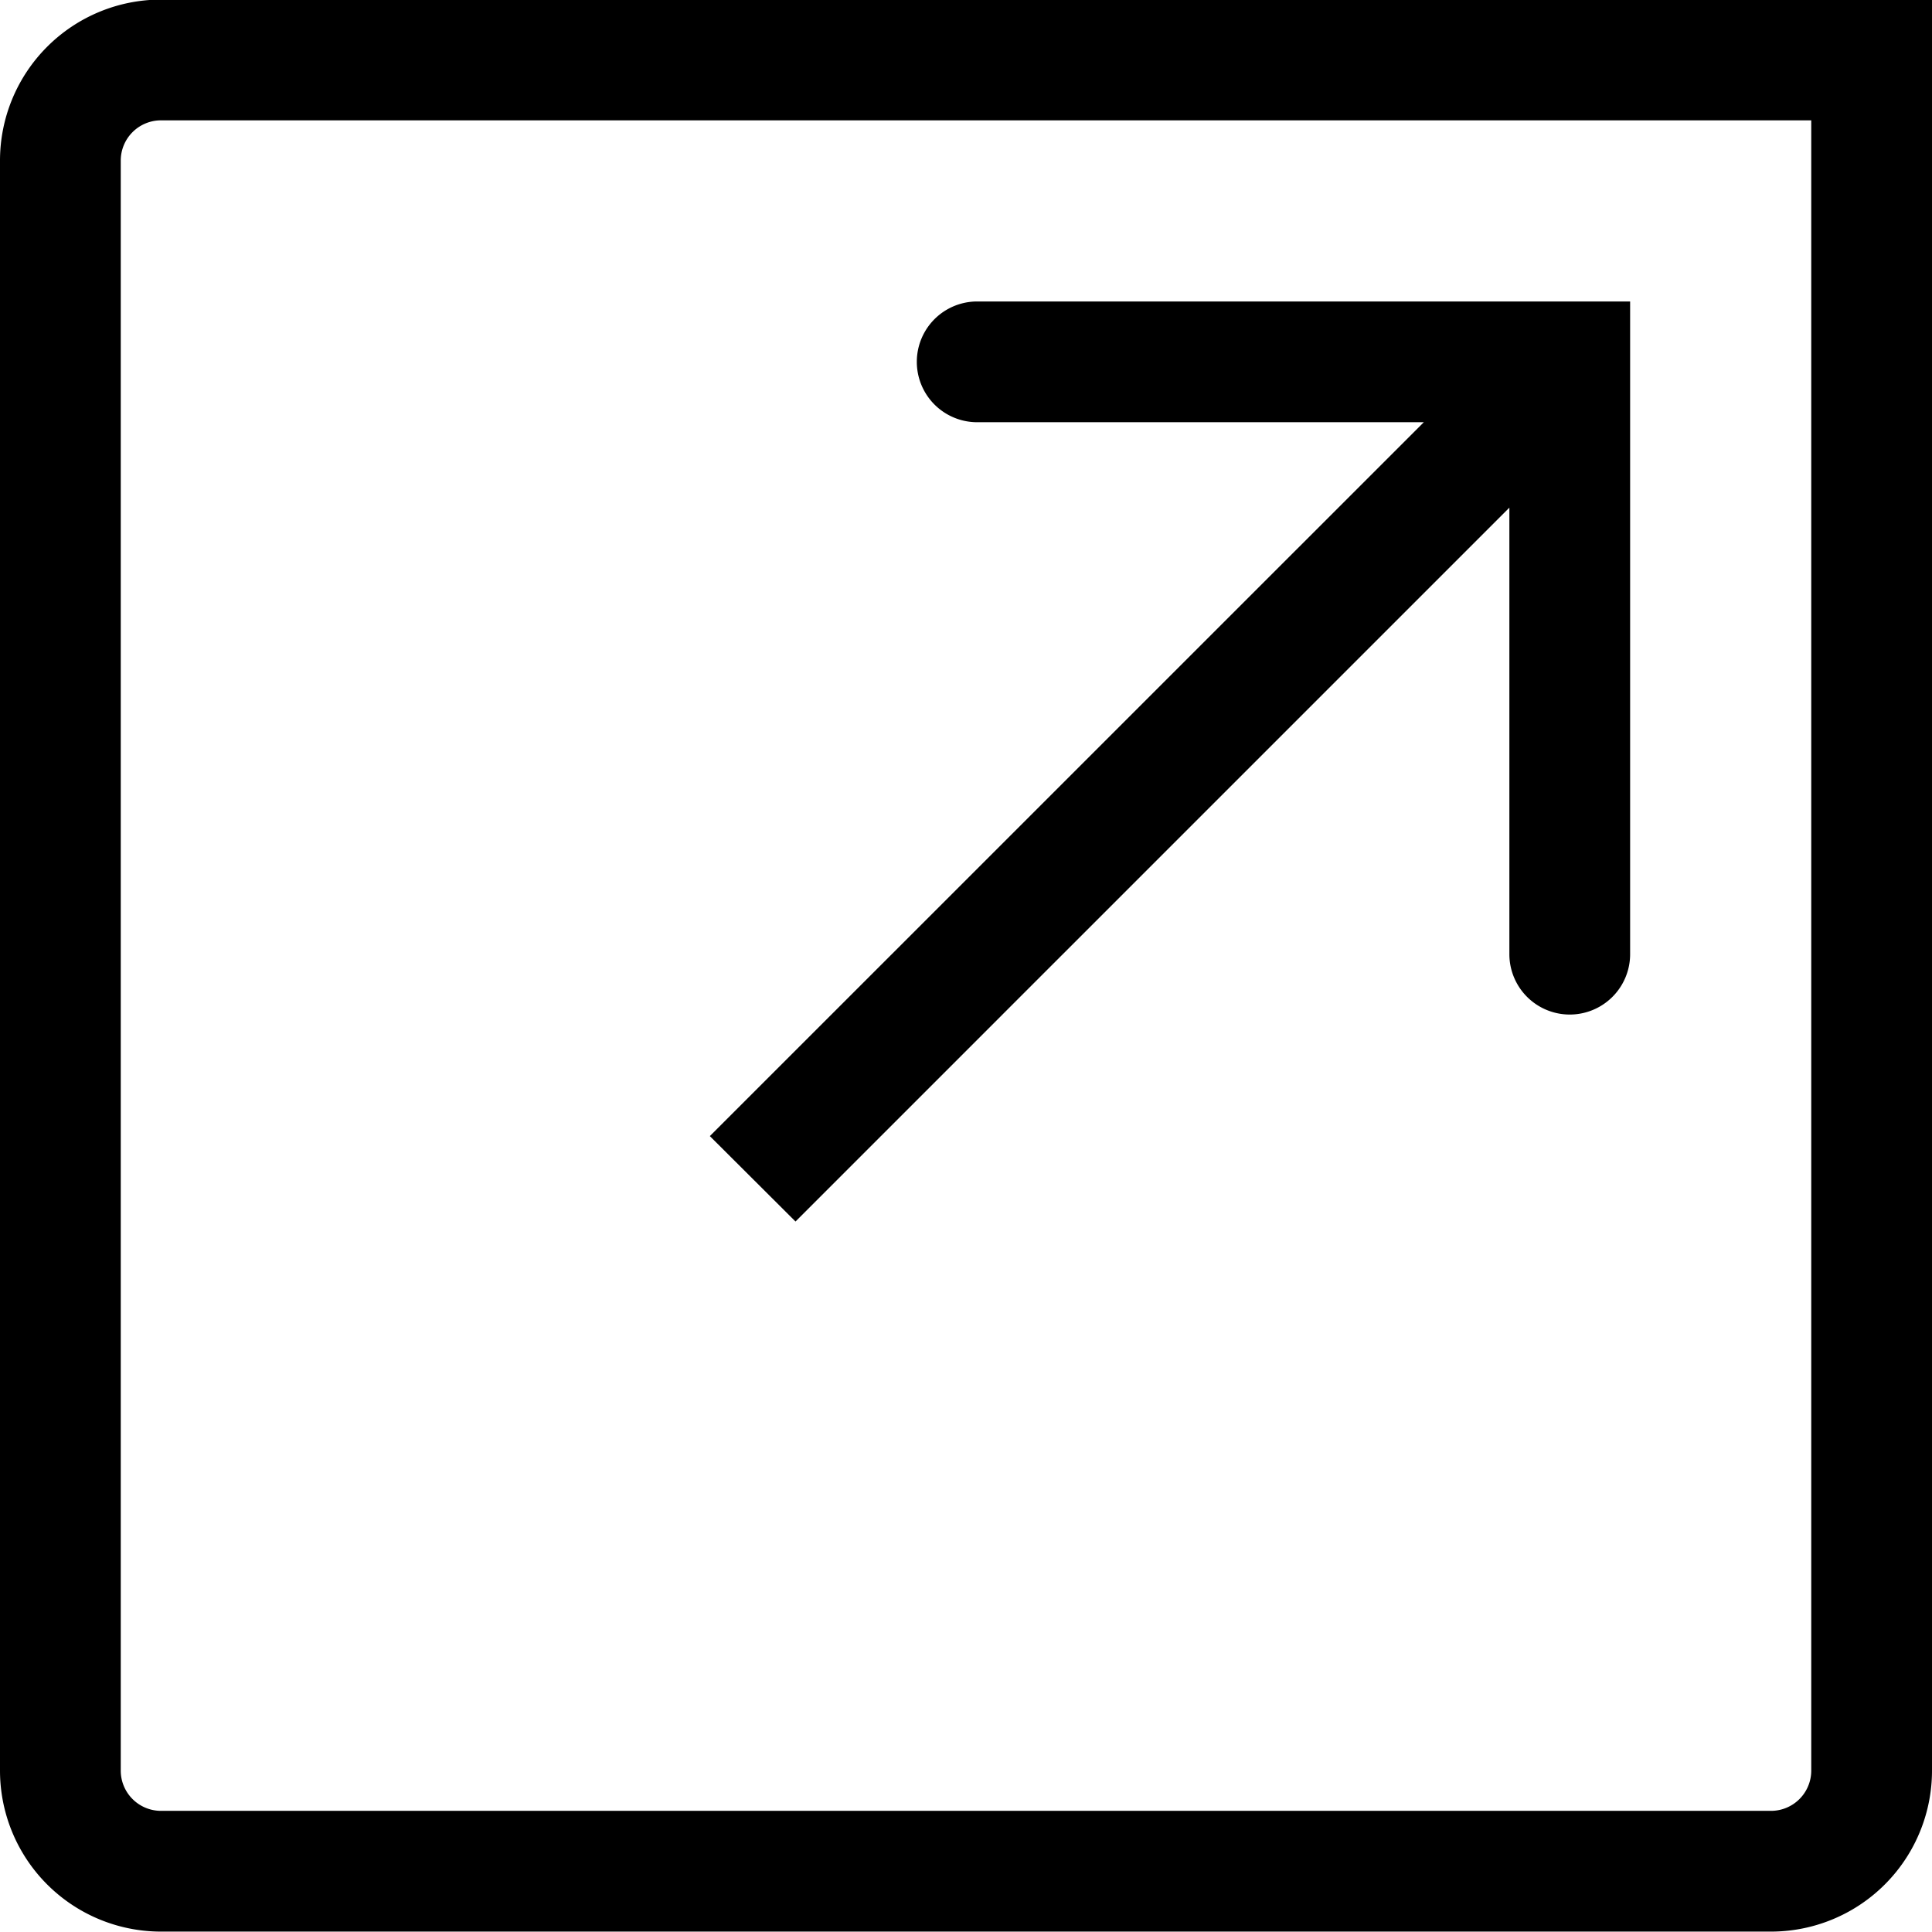<svg xmlns="http://www.w3.org/2000/svg" width="24" height="24" viewBox="0 0 24 24">
  <path id="Outline-v2" d="M612.861,1873.4a2,2,0,0,0-2,2v20a2,2,0,0,0,2,2h20a2,2,0,0,0,2-2v-22Zm20.5,22a.5.5,0,0,1-.5.5h-20a.5.5,0,0,1-.5-.5v-20a.5.5,0,0,1,.5-.5h20.5Zm-12.618-6.821,8.868-8.868v5.547a.75.75,0,0,0,1.5,0v-8.108H623a.75.75,0,1,0,0,1.5h5.548l-8.869,8.868Z" transform="translate(-610.861 -1873.405)"/>
</svg>
